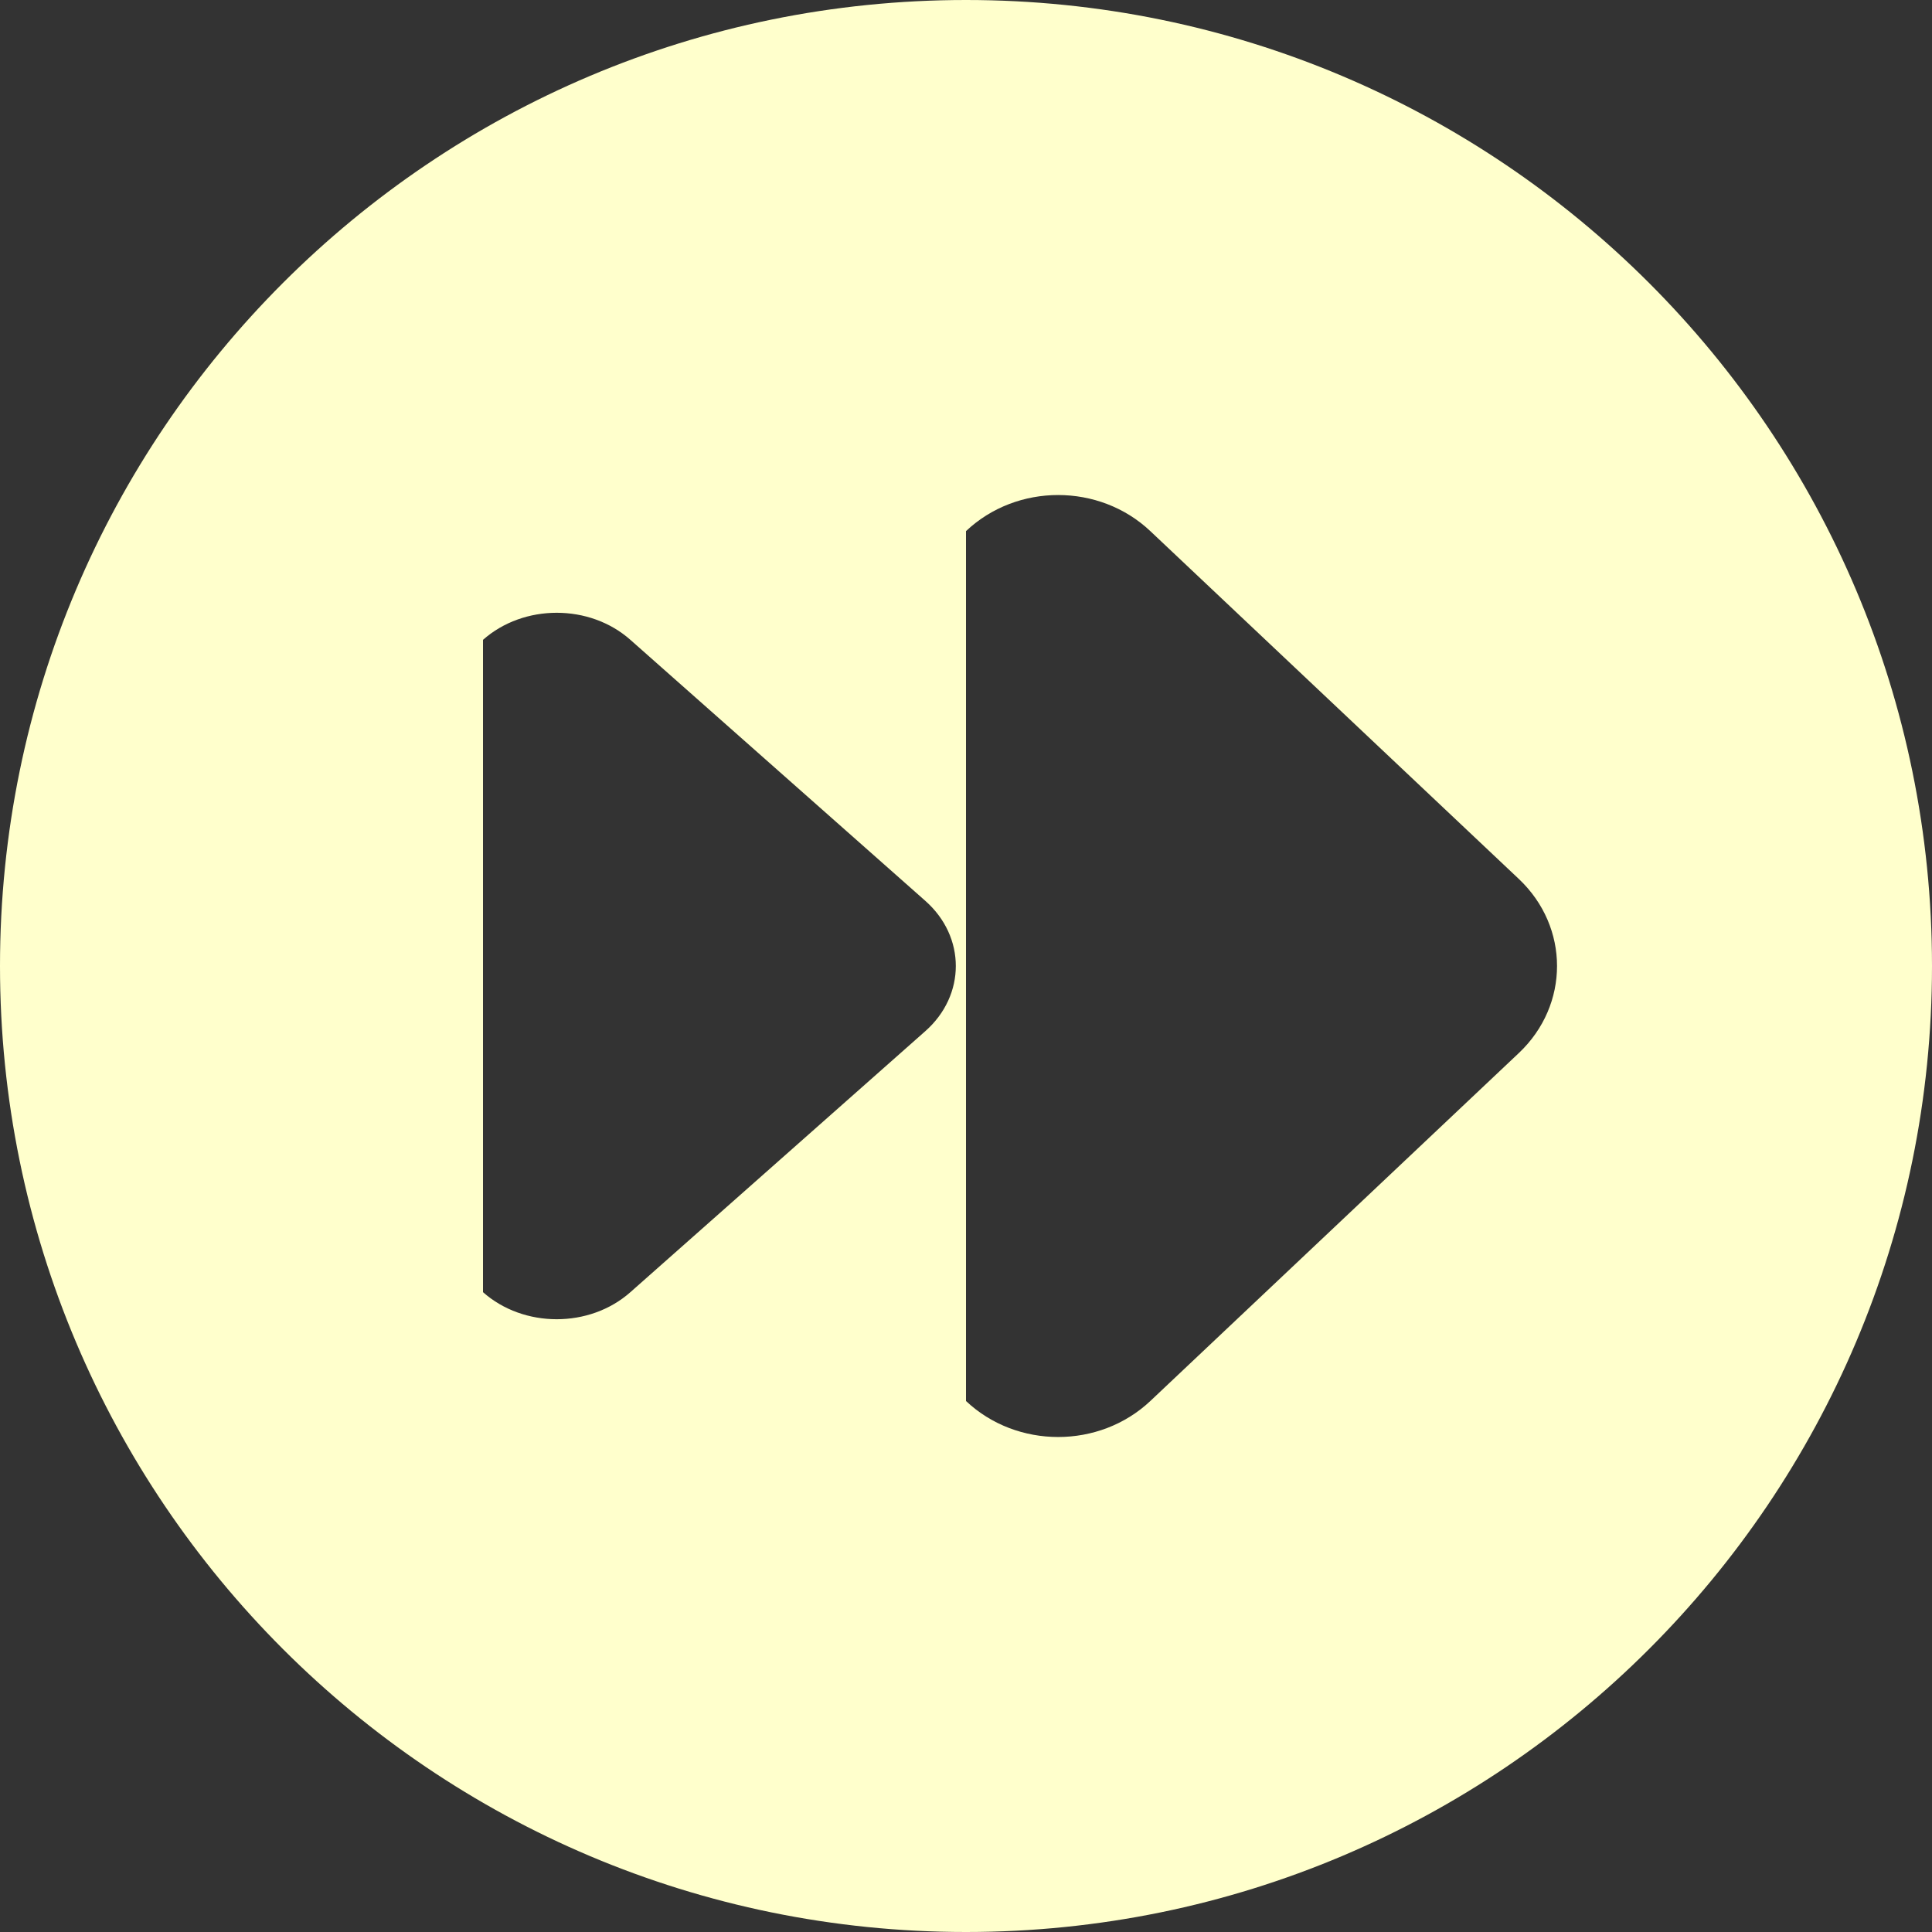 <svg width="104" height="104" viewBox="0 0 104 104" fill="none" xmlns="http://www.w3.org/2000/svg">
<rect x="0" y="0" width="104" height="104" fill="#333333" stroke="none"/>
<path d="M52 0C23.28 0 0 23.284 0 52C0 80.716 23.28 104 52 104C80.72 104 104 80.716 104 52C104 23.284 80.72 0 52 0ZM49.807 55.51L33.934 69.558C31.744 71.5 28.192 71.5 26 69.558V34.443C28.193 32.5 31.744 32.5 33.934 34.443L49.807 48.49C52 50.425 52 53.575 49.807 55.51ZM81.761 56.684L61.922 75.417C59.179 78 54.739 78 52 75.417V28.59C54.739 26 59.179 26 61.922 28.59L81.761 47.316C84.5 49.905 84.5 54.095 81.761 56.684Z" fill="#FFFFCC"/>
</svg>
